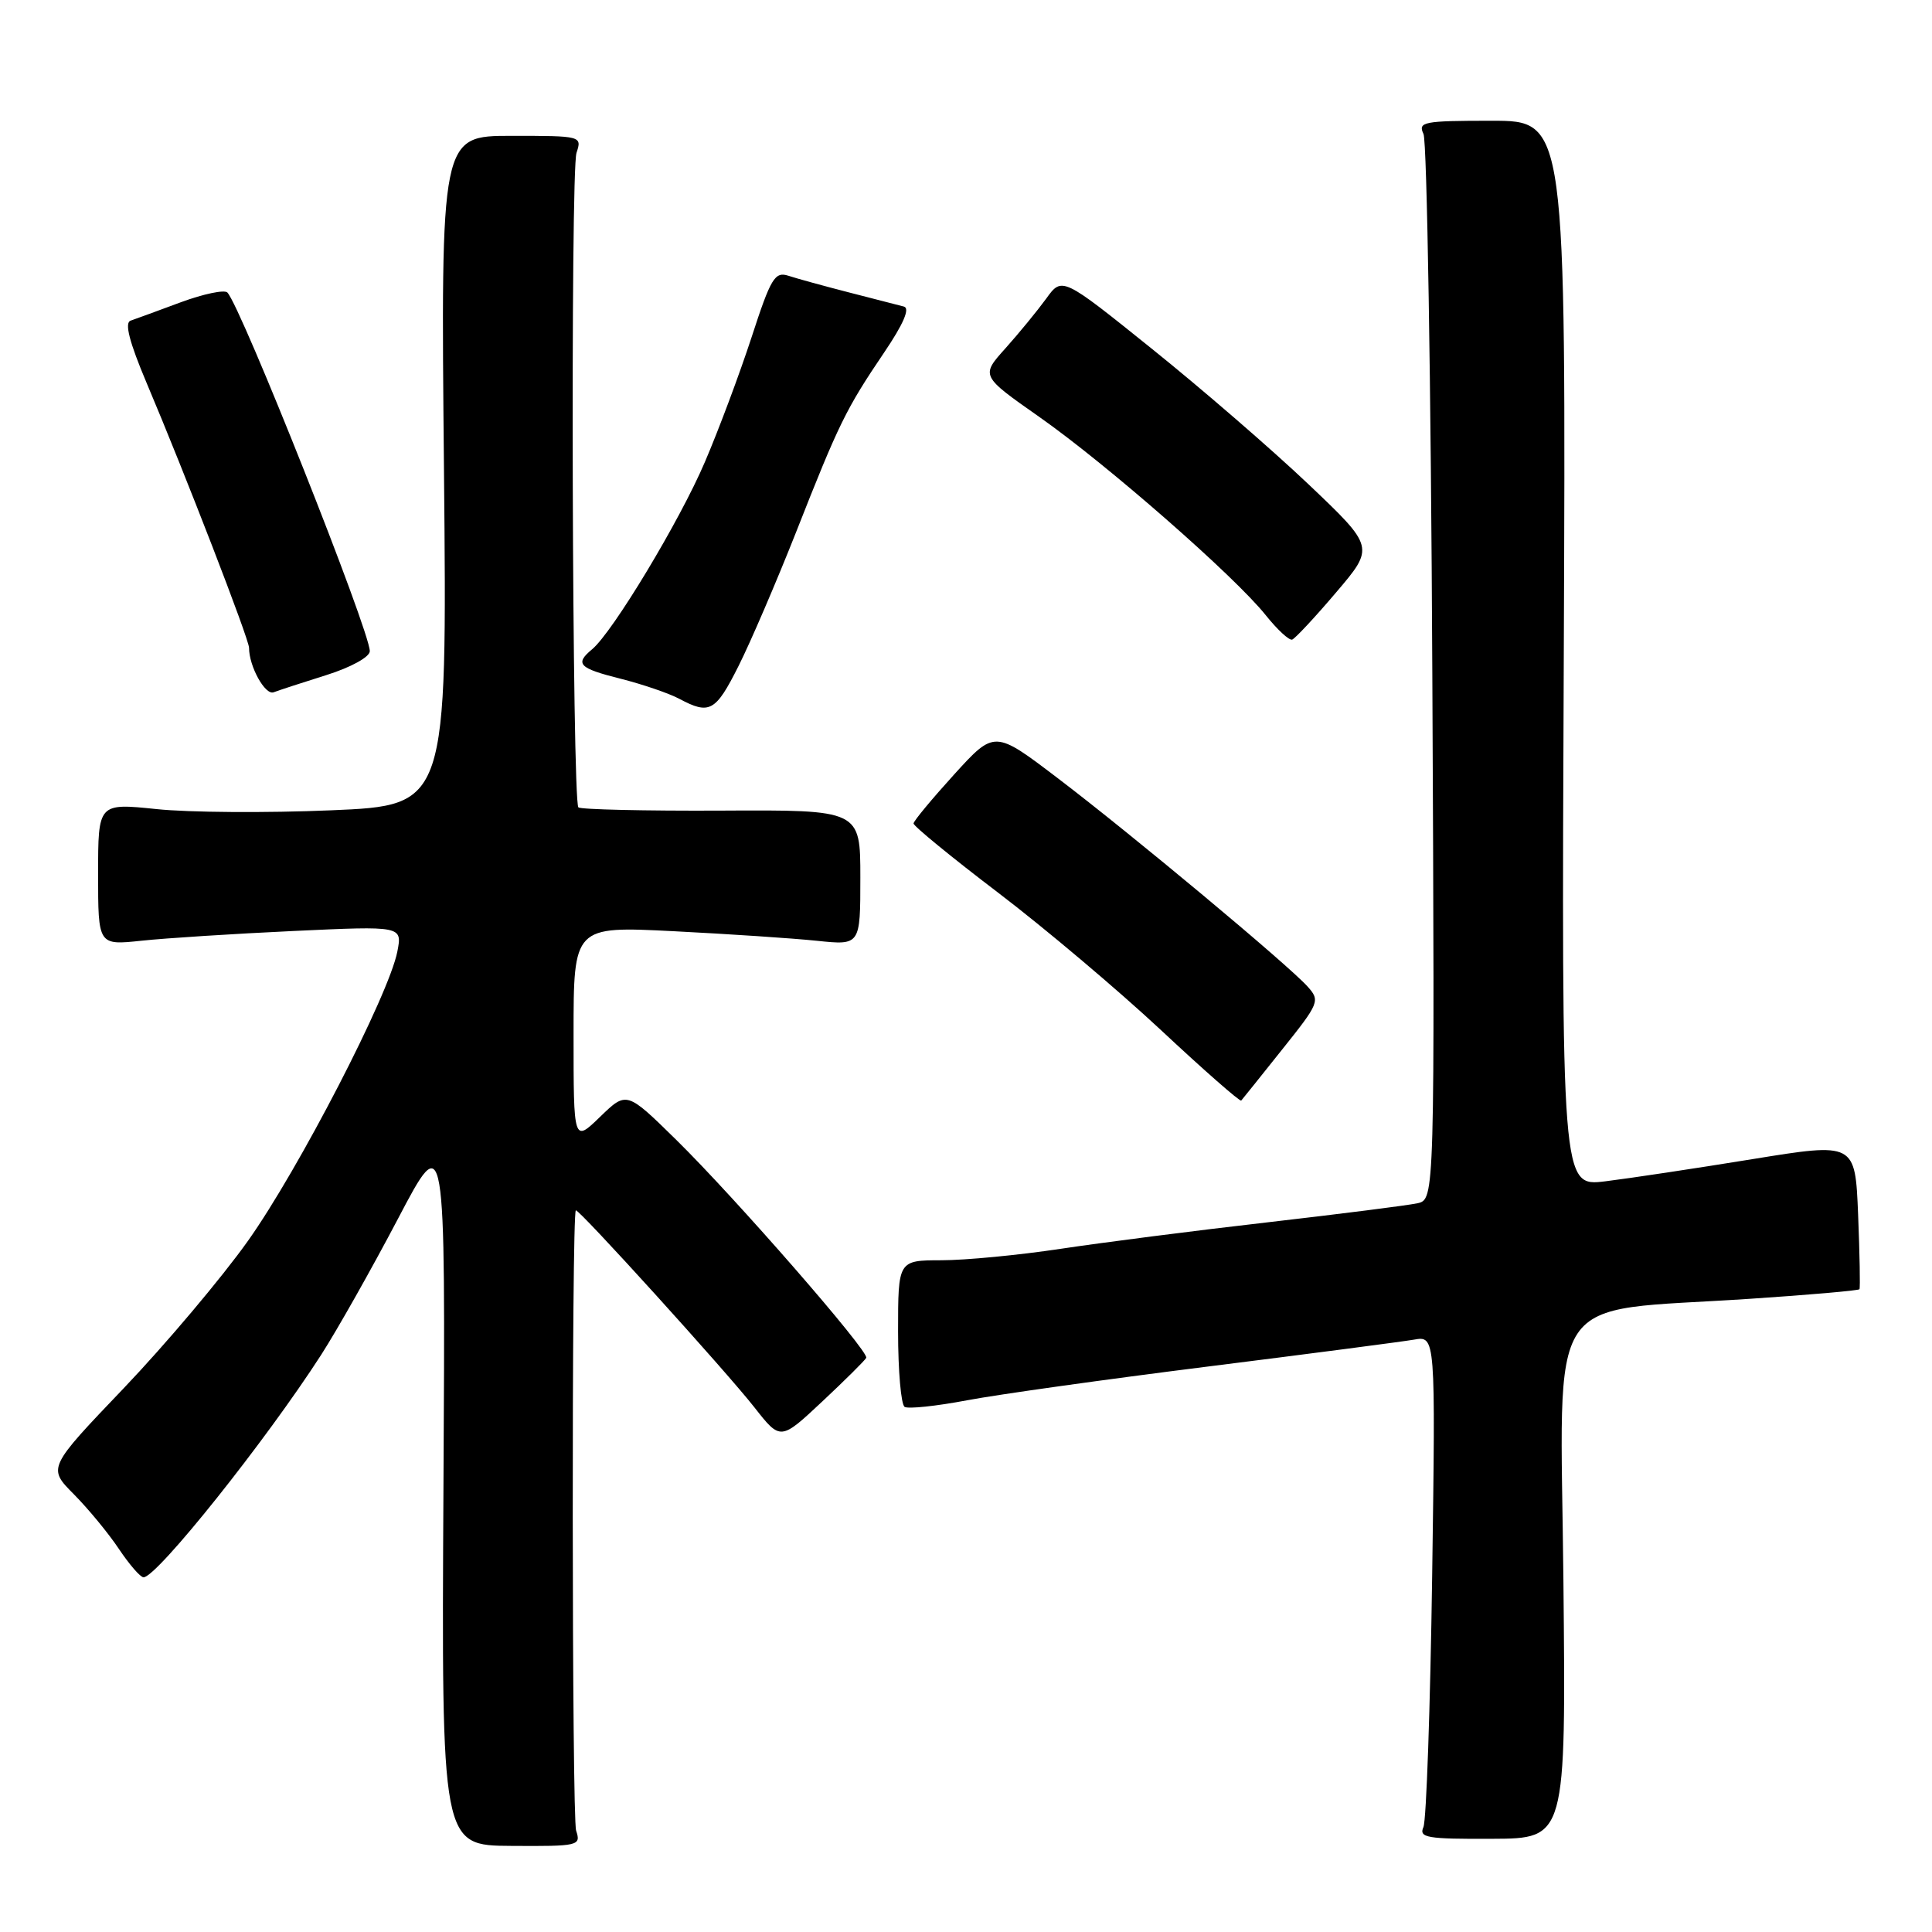 <?xml version="1.0" encoding="UTF-8" standalone="no"?>
<!DOCTYPE svg PUBLIC "-//W3C//DTD SVG 1.1//EN" "http://www.w3.org/Graphics/SVG/1.1/DTD/svg11.dtd" >
<svg xmlns="http://www.w3.org/2000/svg" xmlns:xlink="http://www.w3.org/1999/xlink" version="1.1" viewBox="0 0 256 256">
 <g >
 <path fill="currentColor"
d=" M 76.34 242.57 C 75.77 240.82 75.73 160.92 76.30 160.38 C 76.62 160.08 96.17 181.65 99.96 186.48 C 103.42 190.89 103.42 190.89 108.96 185.70 C 112.01 182.84 114.63 180.24 114.78 179.92 C 115.18 179.08 97.43 158.72 89.61 151.04 C 83.03 144.58 83.03 144.58 79.51 147.99 C 76.00 151.39 76.00 151.39 76.00 137.06 C 76.00 122.72 76.00 122.72 89.25 123.39 C 96.54 123.76 105.09 124.33 108.25 124.66 C 114.00 125.26 114.00 125.26 114.00 116.29 C 114.00 107.31 114.00 107.31 95.58 107.41 C 85.46 107.46 76.93 107.26 76.64 106.98 C 75.81 106.14 75.57 22.74 76.39 20.25 C 77.13 18.02 77.04 18.00 67.77 18.00 C 58.40 18.00 58.40 18.00 58.83 62.36 C 59.25 106.72 59.25 106.72 43.87 107.37 C 35.42 107.73 25.01 107.66 20.75 107.21 C 13.00 106.41 13.00 106.41 13.00 115.83 C 13.00 125.26 13.00 125.26 18.75 124.65 C 21.91 124.31 30.98 123.73 38.91 123.36 C 53.31 122.69 53.31 122.69 52.65 126.09 C 51.53 131.82 39.57 154.98 32.85 164.43 C 29.36 169.34 21.96 178.11 16.41 183.93 C 6.31 194.50 6.31 194.50 9.79 198.00 C 11.70 199.93 14.39 203.19 15.76 205.25 C 17.14 207.31 18.60 209.00 19.02 209.00 C 20.79 209.00 35.21 190.93 42.57 179.50 C 44.69 176.20 49.26 168.10 52.73 161.50 C 59.03 149.50 59.03 149.50 58.76 197.02 C 58.50 244.54 58.50 244.54 67.76 244.59 C 76.70 244.65 77.00 244.57 76.34 242.57 Z  M 207.16 209.39 C 206.77 170.16 204.27 173.94 231.84 172.10 C 239.73 171.58 246.27 171.00 246.39 170.83 C 246.50 170.65 246.42 166.20 246.21 160.94 C 245.82 151.38 245.82 151.38 232.16 153.60 C 224.65 154.82 215.89 156.14 212.71 156.53 C 206.91 157.24 206.91 157.24 207.21 86.62 C 207.50 16.00 207.50 16.00 197.64 16.00 C 188.60 16.00 187.86 16.15 188.62 17.75 C 189.08 18.71 189.61 50.87 189.79 89.22 C 190.12 158.93 190.12 158.93 187.81 159.44 C 186.54 159.72 177.62 160.85 168.00 161.96 C 158.38 163.06 146.00 164.65 140.50 165.48 C 135.00 166.31 127.91 166.99 124.75 166.99 C 119.00 167.00 119.00 167.00 119.00 176.44 C 119.00 181.63 119.39 186.12 119.87 186.42 C 120.34 186.71 124.06 186.32 128.12 185.55 C 132.18 184.78 146.53 182.77 160.00 181.08 C 173.47 179.39 185.79 177.78 187.36 177.51 C 190.22 177.01 190.22 177.01 189.77 208.75 C 189.52 226.21 189.00 241.22 188.61 242.10 C 187.99 243.51 189.08 243.69 197.70 243.65 C 207.50 243.61 207.50 243.61 207.16 209.39 Z  M 169.88 139.08 C 174.83 132.89 174.95 132.60 173.25 130.71 C 170.72 127.88 149.93 110.54 140.14 103.10 C 131.78 96.74 131.78 96.74 126.43 102.62 C 123.50 105.85 121.07 108.77 121.05 109.11 C 121.02 109.44 126.06 113.57 132.25 118.28 C 138.44 122.99 148.15 131.19 153.84 136.50 C 159.52 141.81 164.31 146.01 164.47 145.83 C 164.63 145.65 167.07 142.61 169.88 139.08 Z  M 97.86 88.25 C 99.45 85.09 102.88 77.10 105.49 70.50 C 111.15 56.12 112.10 54.18 117.14 46.73 C 119.72 42.92 120.61 40.84 119.77 40.62 C 119.07 40.44 115.80 39.60 112.50 38.75 C 109.20 37.90 105.59 36.91 104.47 36.54 C 102.67 35.96 102.14 36.83 99.59 44.68 C 98.01 49.51 95.23 56.96 93.40 61.22 C 90.07 69.03 81.18 83.77 78.46 86.03 C 76.13 87.97 76.68 88.54 82.25 89.94 C 85.14 90.67 88.62 91.86 90.00 92.59 C 94.03 94.74 94.82 94.30 97.86 88.25 Z  M 43.25 89.45 C 46.52 88.42 49.00 87.05 49.00 86.28 C 49.00 83.58 31.97 40.71 30.13 38.76 C 29.74 38.36 26.97 38.94 23.96 40.05 C 20.96 41.17 17.96 42.26 17.30 42.49 C 16.48 42.77 17.14 45.32 19.41 50.70 C 24.48 62.66 33.00 84.69 33.00 85.84 C 33.00 88.31 35.14 92.16 36.26 91.73 C 36.94 91.47 40.09 90.44 43.25 89.45 Z  M 177.04 78.50 C 182.15 72.50 182.15 72.50 173.33 64.12 C 168.47 59.51 159.15 51.45 152.61 46.20 C 140.73 36.65 140.73 36.65 138.62 39.58 C 137.45 41.18 135.03 44.14 133.23 46.15 C 129.95 49.80 129.95 49.80 137.72 55.25 C 146.64 61.51 163.62 76.37 167.72 81.52 C 169.25 83.43 170.82 84.89 171.22 84.75 C 171.61 84.61 174.24 81.80 177.04 78.50 Z "/>
</g>
</svg>